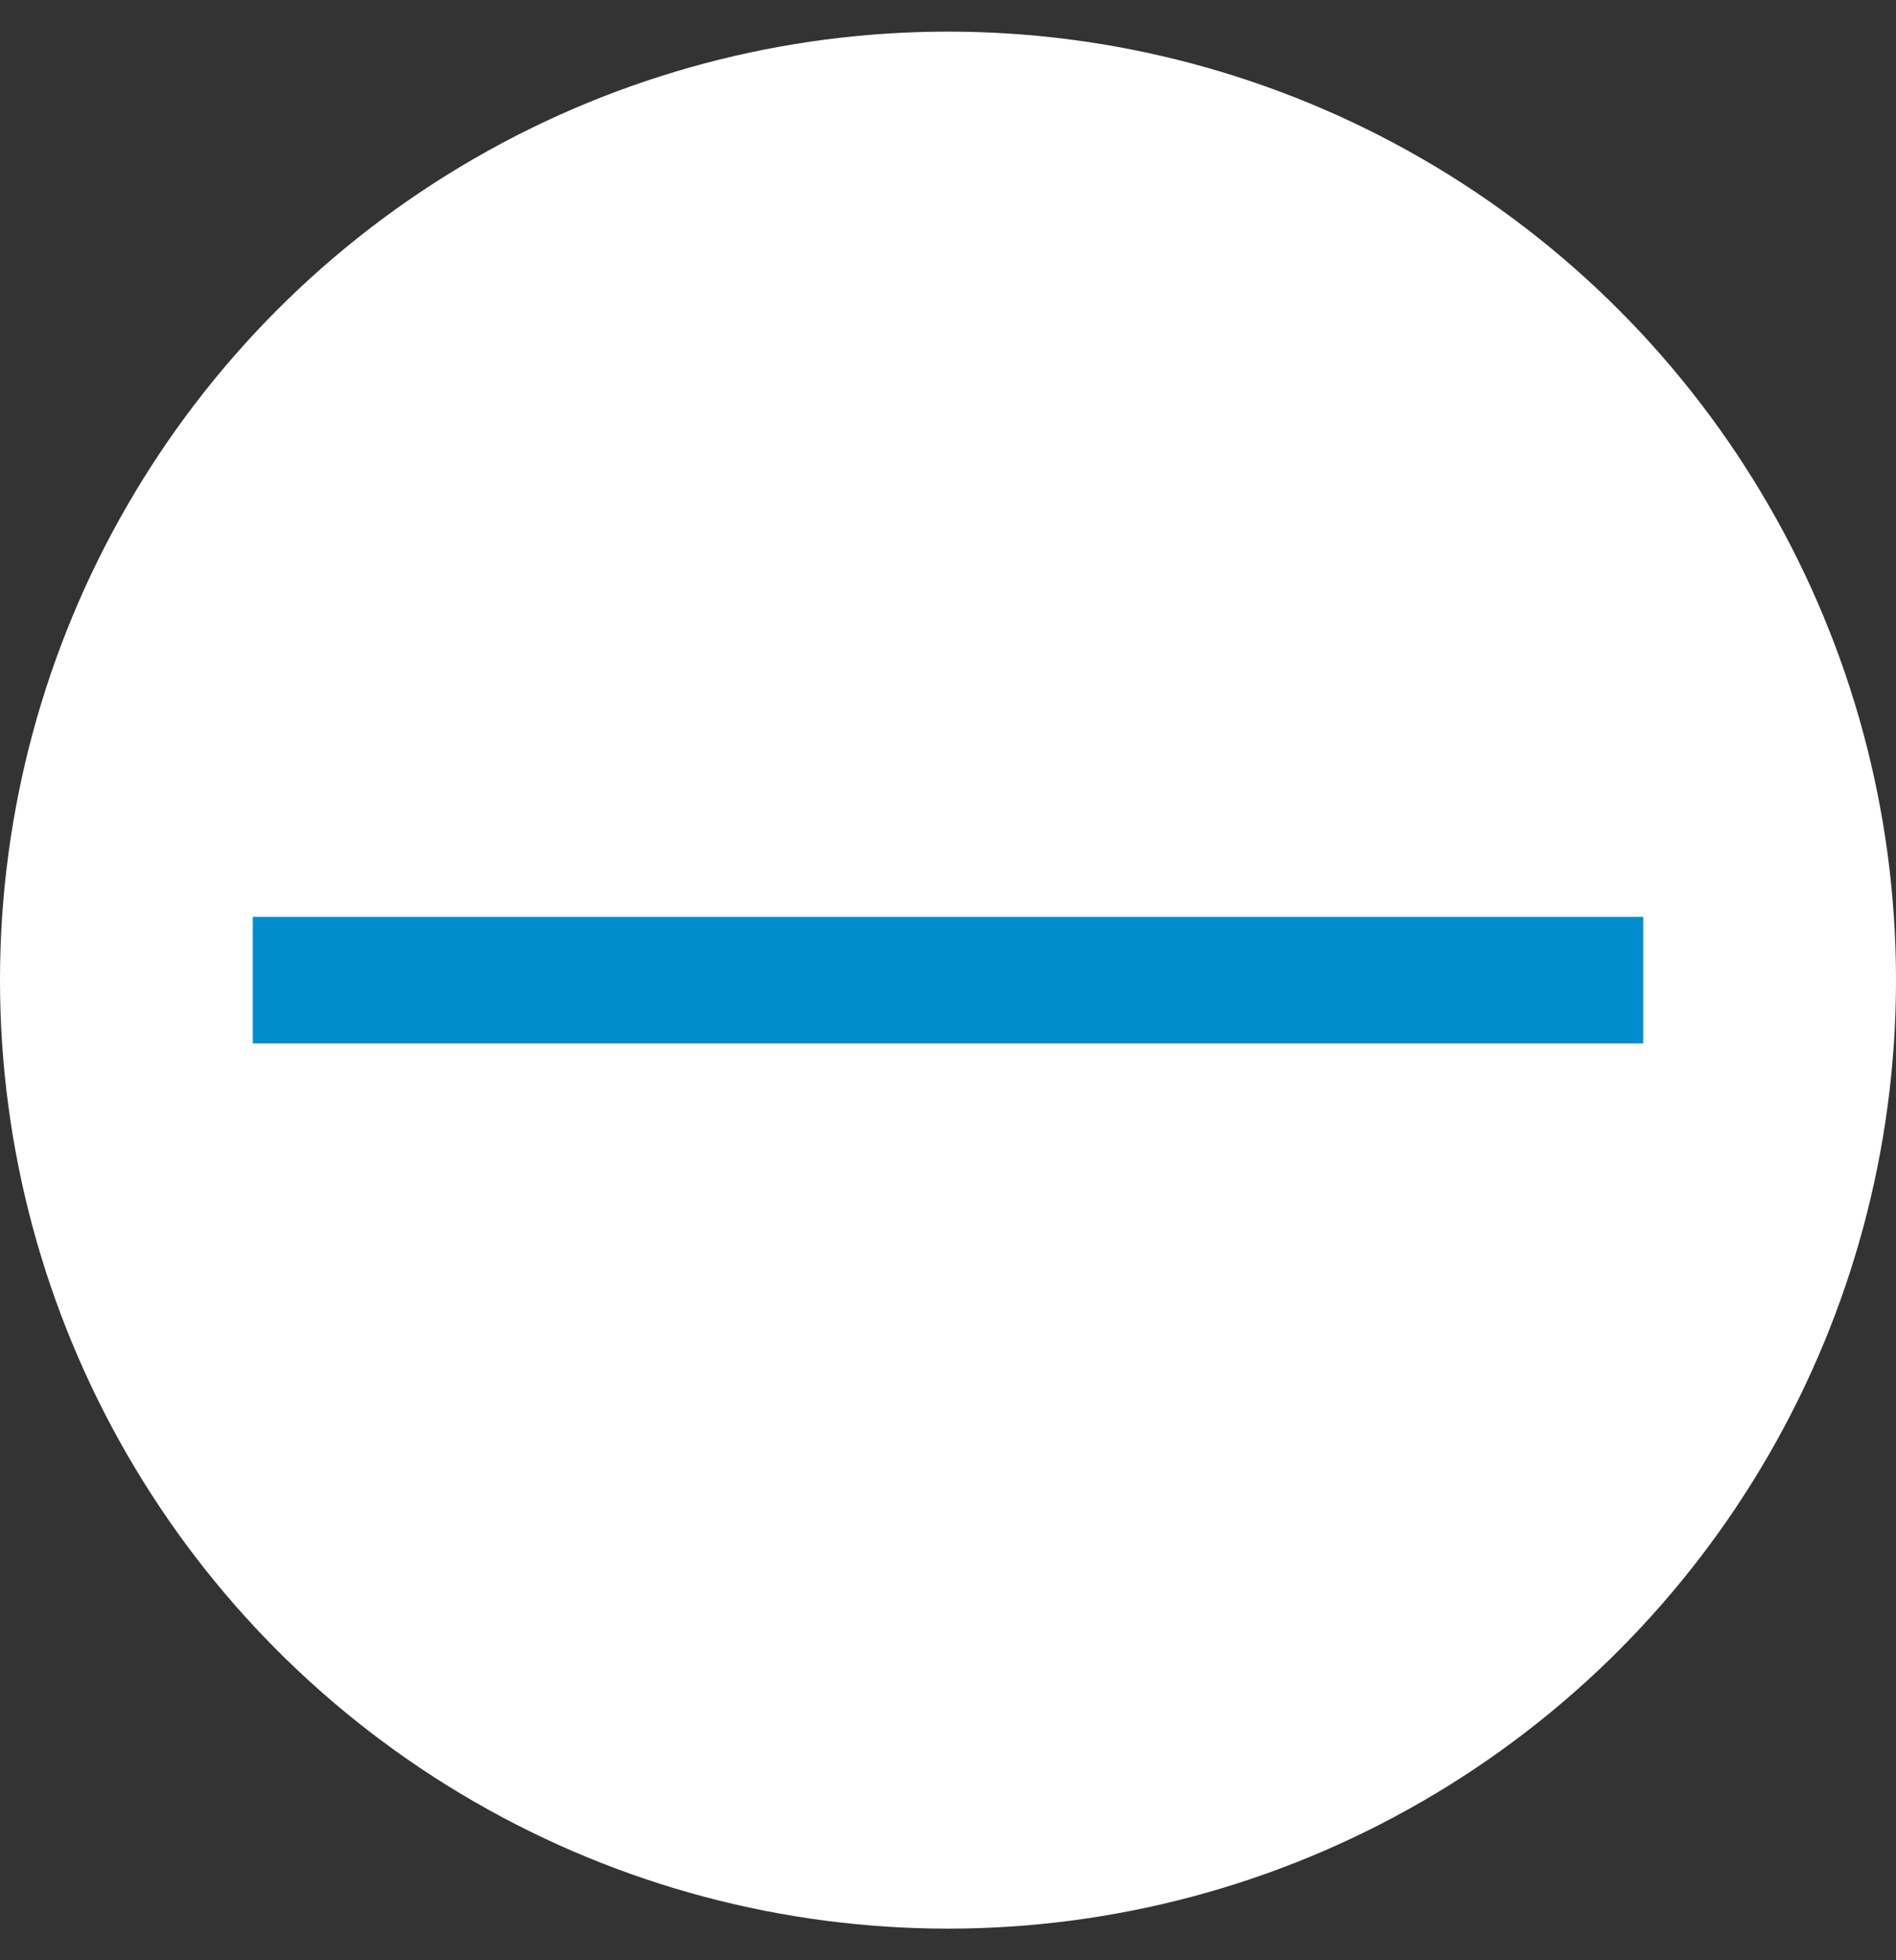 <?xml version="1.0" encoding="UTF-8" standalone="no"?>
<svg width="30px" height="31px" viewBox="0 0 30 31" version="1.1" xmlns="http://www.w3.org/2000/svg" xmlns:xlink="http://www.w3.org/1999/xlink" xmlns:sketch="http://www.bohemiancoding.com/sketch/ns">
    <rect x="0" y="0" width="30" height="31" fill="#333333" stroke="none"/>
    <!-- Generator: Sketch 3.3.2 (12043) - http://www.bohemiancoding.com/sketch -->
    <title>Oval 345 Copy 8 + Line Copy 26</title>
    <desc>Created with Sketch.</desc>
    <defs></defs>
    <g id="V16" stroke="none" stroke-width="1" fill="none" fill-rule="evenodd" sketch:type="MSPage">
        <g id="3.1.2_D_Basic-Closed" sketch:type="MSArtboardGroup" transform="translate(-60, -593)">
            <g id="Oval-345-Copy-8-+-Line-Copy-26" sketch:type="MSLayerGroup" transform="translate(60, 593)">
                <circle id="Oval-345-Copy-8" fill="#FFFFFF" sketch:type="MSShapeGroup" cx="15" cy="15.5" r="15"></circle>
                <path d="M5,15.5 L25,15.5" id="Line-Copy-26" stroke="#008DCD" stroke-width="2" stroke-linecap="square" sketch:type="MSShapeGroup"></path>
            </g>
        </g>
    </g>
</svg>